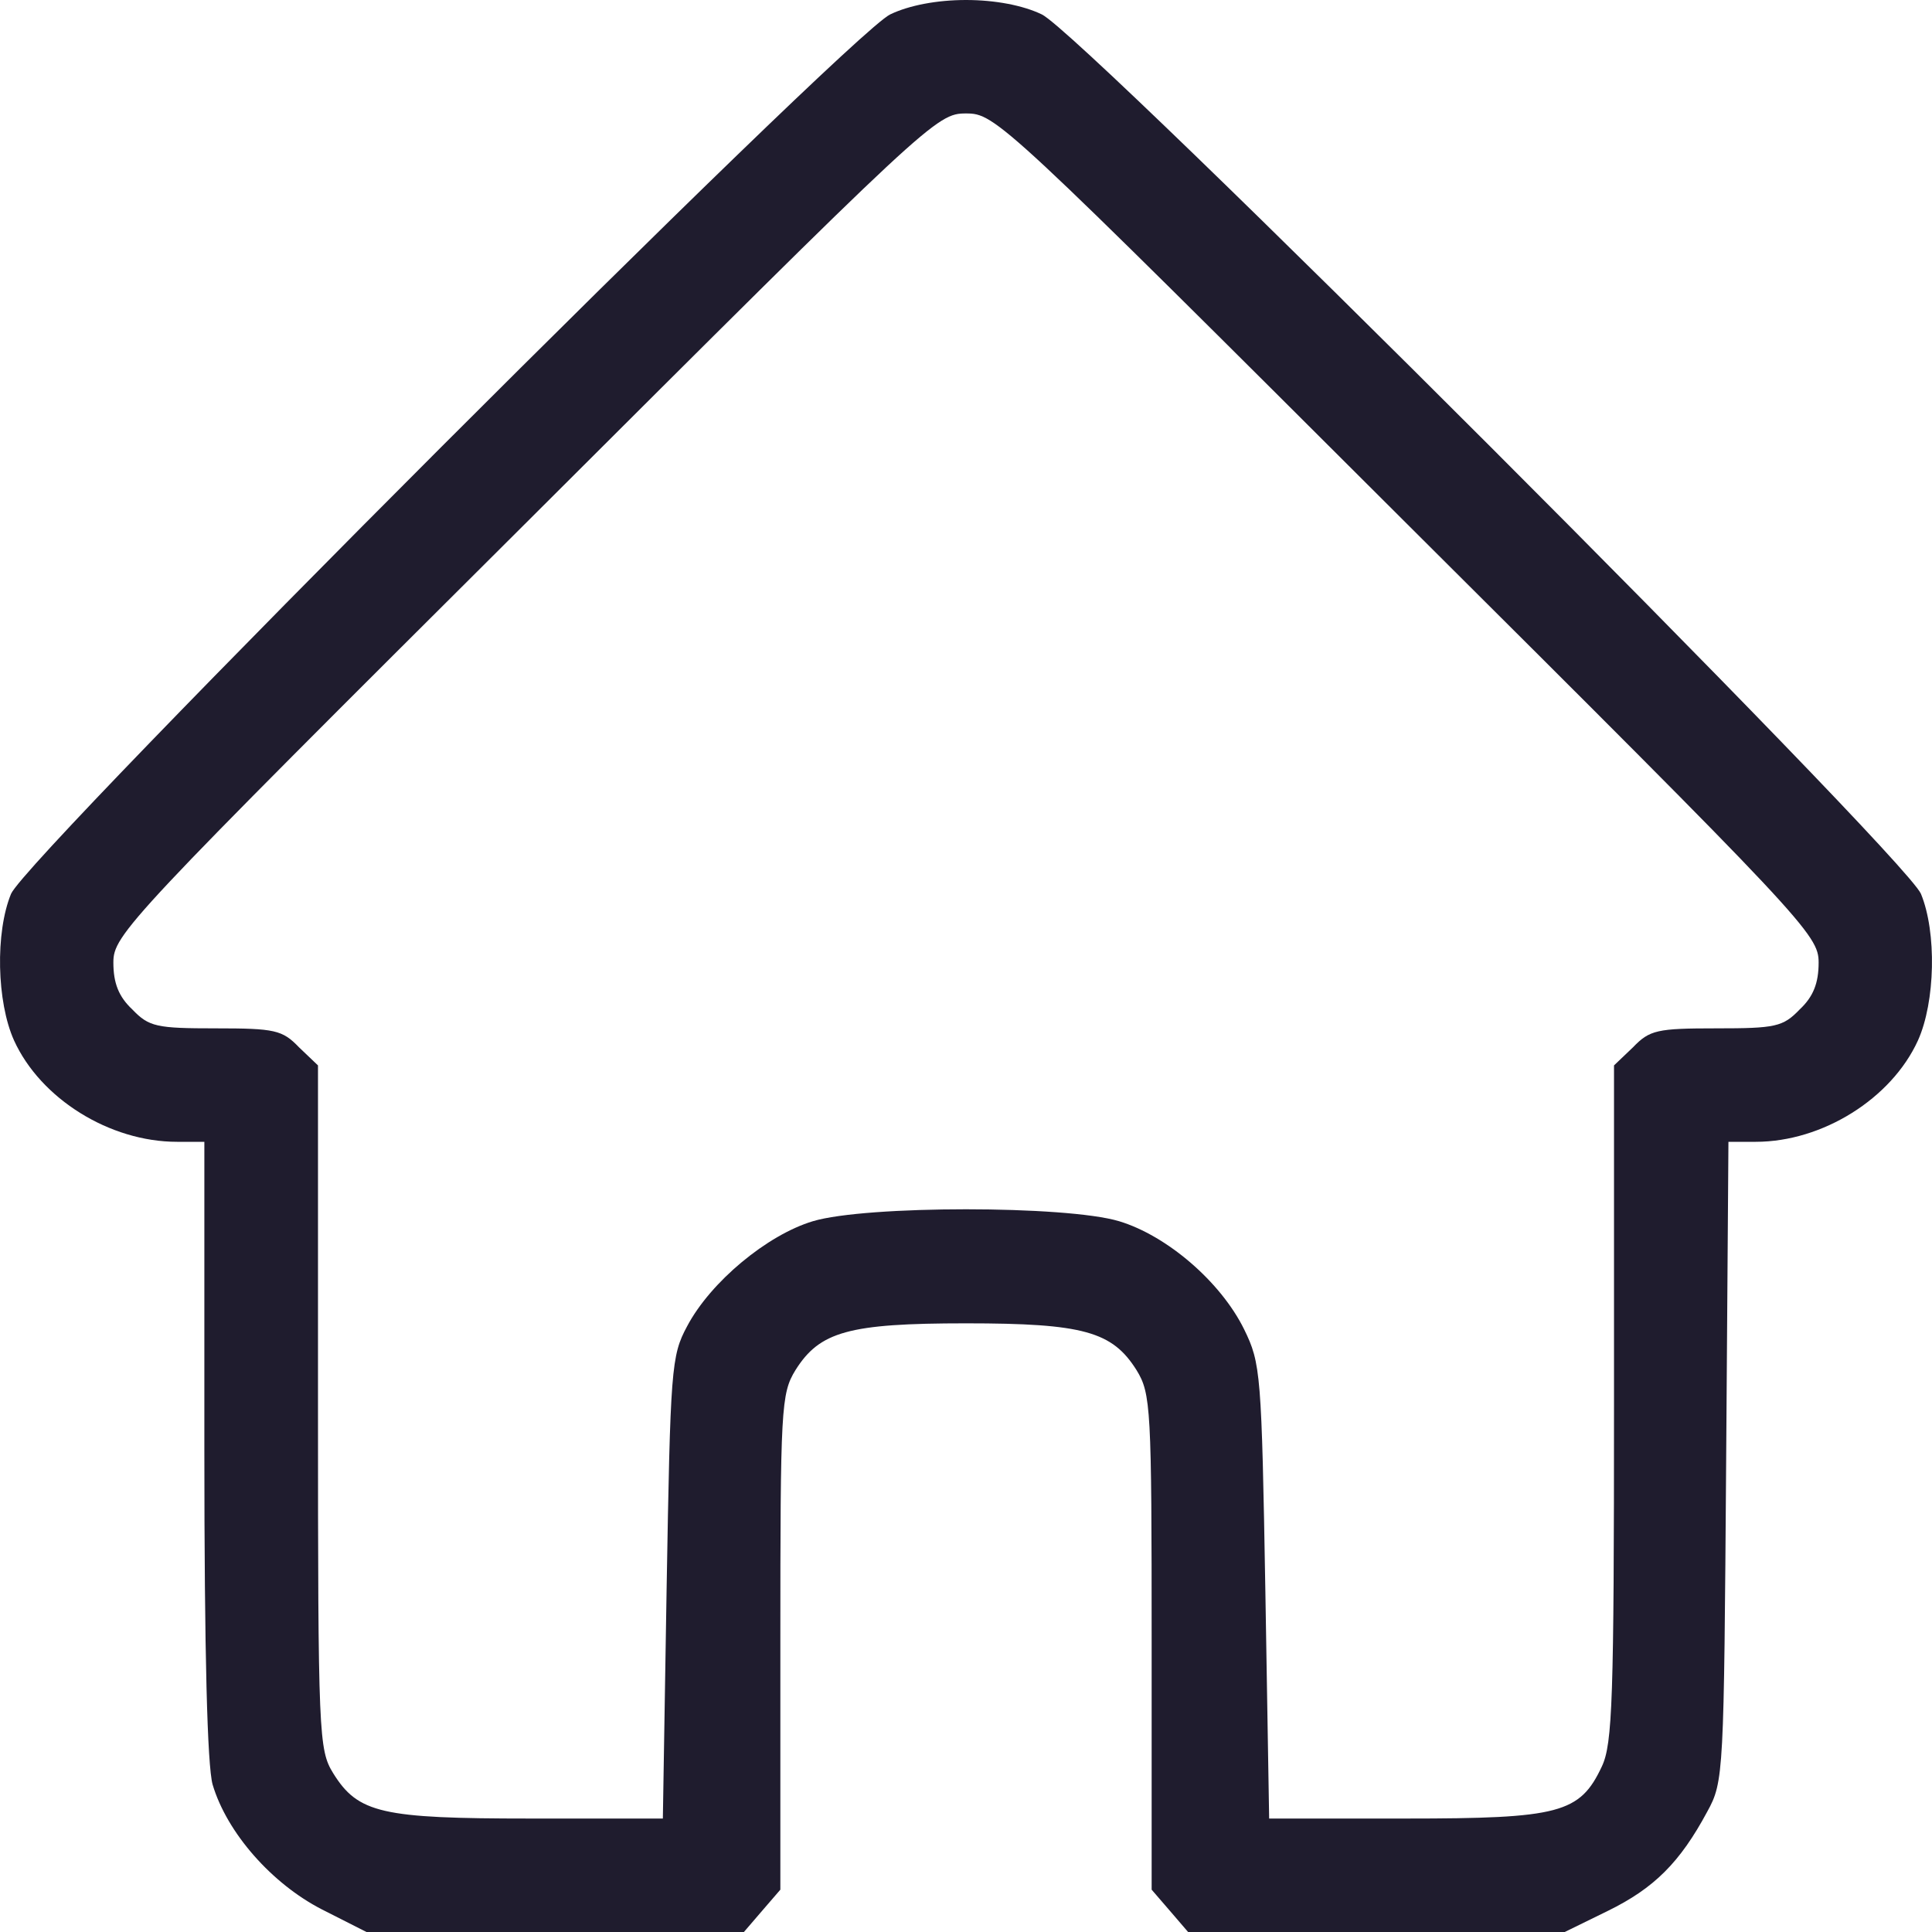 <svg width="22" height="22" viewBox="0 0 22 22" fill="none" xmlns="http://www.w3.org/2000/svg">
<path d="M10.137 0.164C9.654 0.396 0.316 9.739 0.126 10.178C-0.055 10.617 -0.038 11.409 0.16 11.848C0.462 12.511 1.248 13.002 2.016 13.002H2.327V16.498C2.327 18.849 2.361 20.106 2.421 20.321C2.585 20.872 3.095 21.449 3.664 21.742L4.173 22H6.322H8.471L8.678 21.759L8.886 21.518V18.702C8.886 16.033 8.894 15.869 9.058 15.602C9.334 15.163 9.662 15.069 11 15.069C12.338 15.069 12.666 15.163 12.942 15.602C13.106 15.869 13.114 16.033 13.114 18.702V21.518L13.322 21.759L13.529 22H15.678H17.818L18.31 21.759C18.836 21.501 19.13 21.208 19.44 20.631C19.63 20.287 19.63 20.2 19.656 16.636L19.682 13.002H19.993C20.752 13.002 21.538 12.511 21.84 11.848C22.038 11.409 22.055 10.617 21.874 10.178C21.684 9.739 12.346 0.396 11.863 0.164C11.647 0.06 11.328 1.11572e-06 11 1.11572e-06C10.672 1.11572e-06 10.353 0.06 10.137 0.164ZM16.023 5.967C20.562 10.488 20.709 10.643 20.709 10.961C20.709 11.194 20.649 11.349 20.493 11.495C20.303 11.693 20.217 11.71 19.544 11.71C18.871 11.71 18.785 11.728 18.595 11.926L18.379 12.132V15.981C18.379 19.357 18.362 19.856 18.241 20.114C17.991 20.648 17.758 20.708 16.006 20.708H14.452L14.409 18.125C14.366 15.637 14.357 15.525 14.167 15.137C13.9 14.595 13.287 14.07 12.743 13.906C12.139 13.725 9.861 13.725 9.257 13.906C8.739 14.061 8.092 14.595 7.824 15.103C7.643 15.439 7.634 15.585 7.591 18.082L7.548 20.708H6.038C4.346 20.708 4.078 20.648 3.794 20.192C3.63 19.925 3.621 19.77 3.621 16.024V12.132L3.405 11.926C3.215 11.728 3.129 11.71 2.456 11.71C1.783 11.71 1.697 11.693 1.507 11.495C1.351 11.349 1.291 11.194 1.291 10.961C1.291 10.643 1.438 10.488 5.977 5.967C10.594 1.36 10.663 1.292 11 1.292C11.337 1.292 11.406 1.36 16.023 5.967Z" fill="#1F1C2E"/>
</svg>
